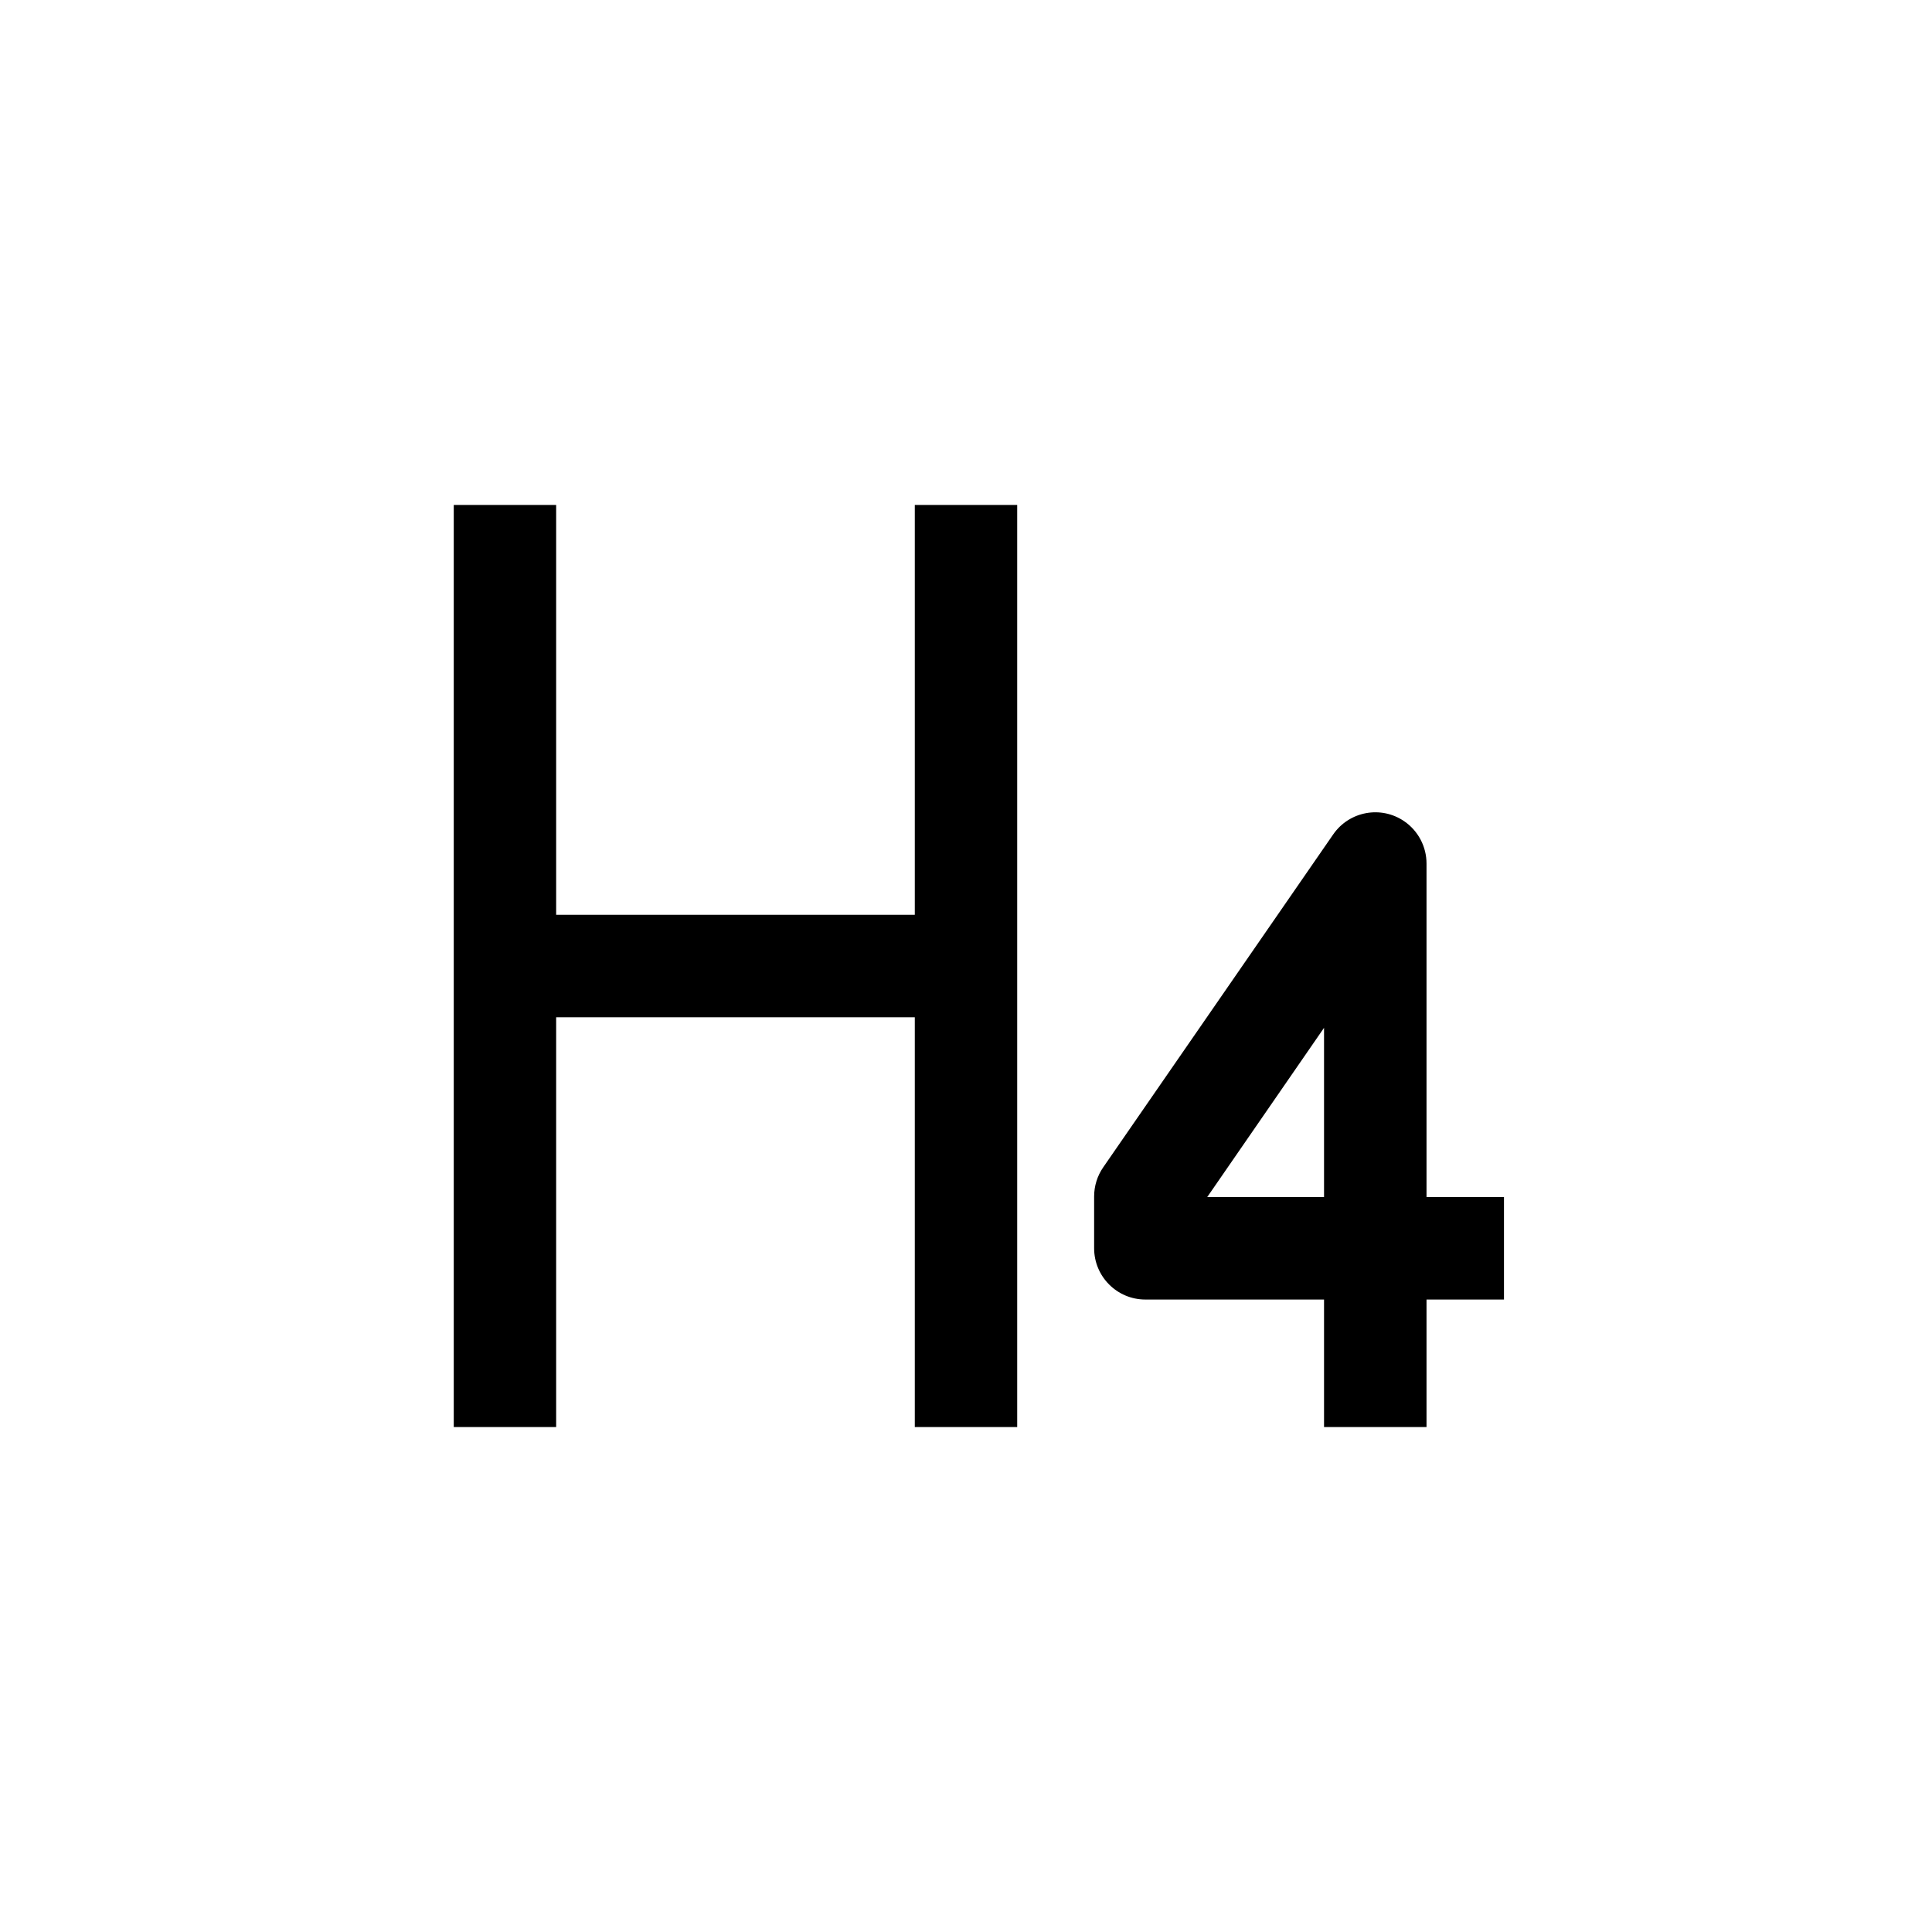 <svg xmlns="http://www.w3.org/2000/svg" xmlns:xlink="http://www.w3.org/1999/xlink" fill="none" version="1.1" width="22" height="22" viewBox="0 0 22 22"><defs><clipPath id="master_svg0_4060_090940"><rect x="4" y="4" width="14" height="14" rx="0"/></clipPath></defs><g><g clip-path="url(#master_svg0_4060_090940)"><g><path d="M5.167,5.75L5.167,16.25L6.333,16.25L6.333,11.584L10.417,11.584L10.417,16.25L11.583,16.25L11.583,5.75L10.417,5.75L10.417,10.417L6.333,10.417L6.333,5.75L5.167,5.75ZM16.244,14.798L17.126,14.798L17.126,13.631L16.244,13.631L16.244,9.833C16.244,9.642,16.15,9.462,15.992,9.353C15.727,9.17,15.364,9.237,15.181,9.502L12.562,13.293C12.495,13.39,12.459,13.506,12.459,13.624L12.459,14.214C12.459,14.536,12.72,14.798,13.042,14.798L15.077,14.798L15.077,16.25L16.244,16.25L16.244,14.798ZM15.077,13.631L15.077,11.704L13.747,13.631L15.077,13.631Z" fill-rule="evenodd" fill="currentColor" fill-opacity="1"/></g></g></g></svg>
